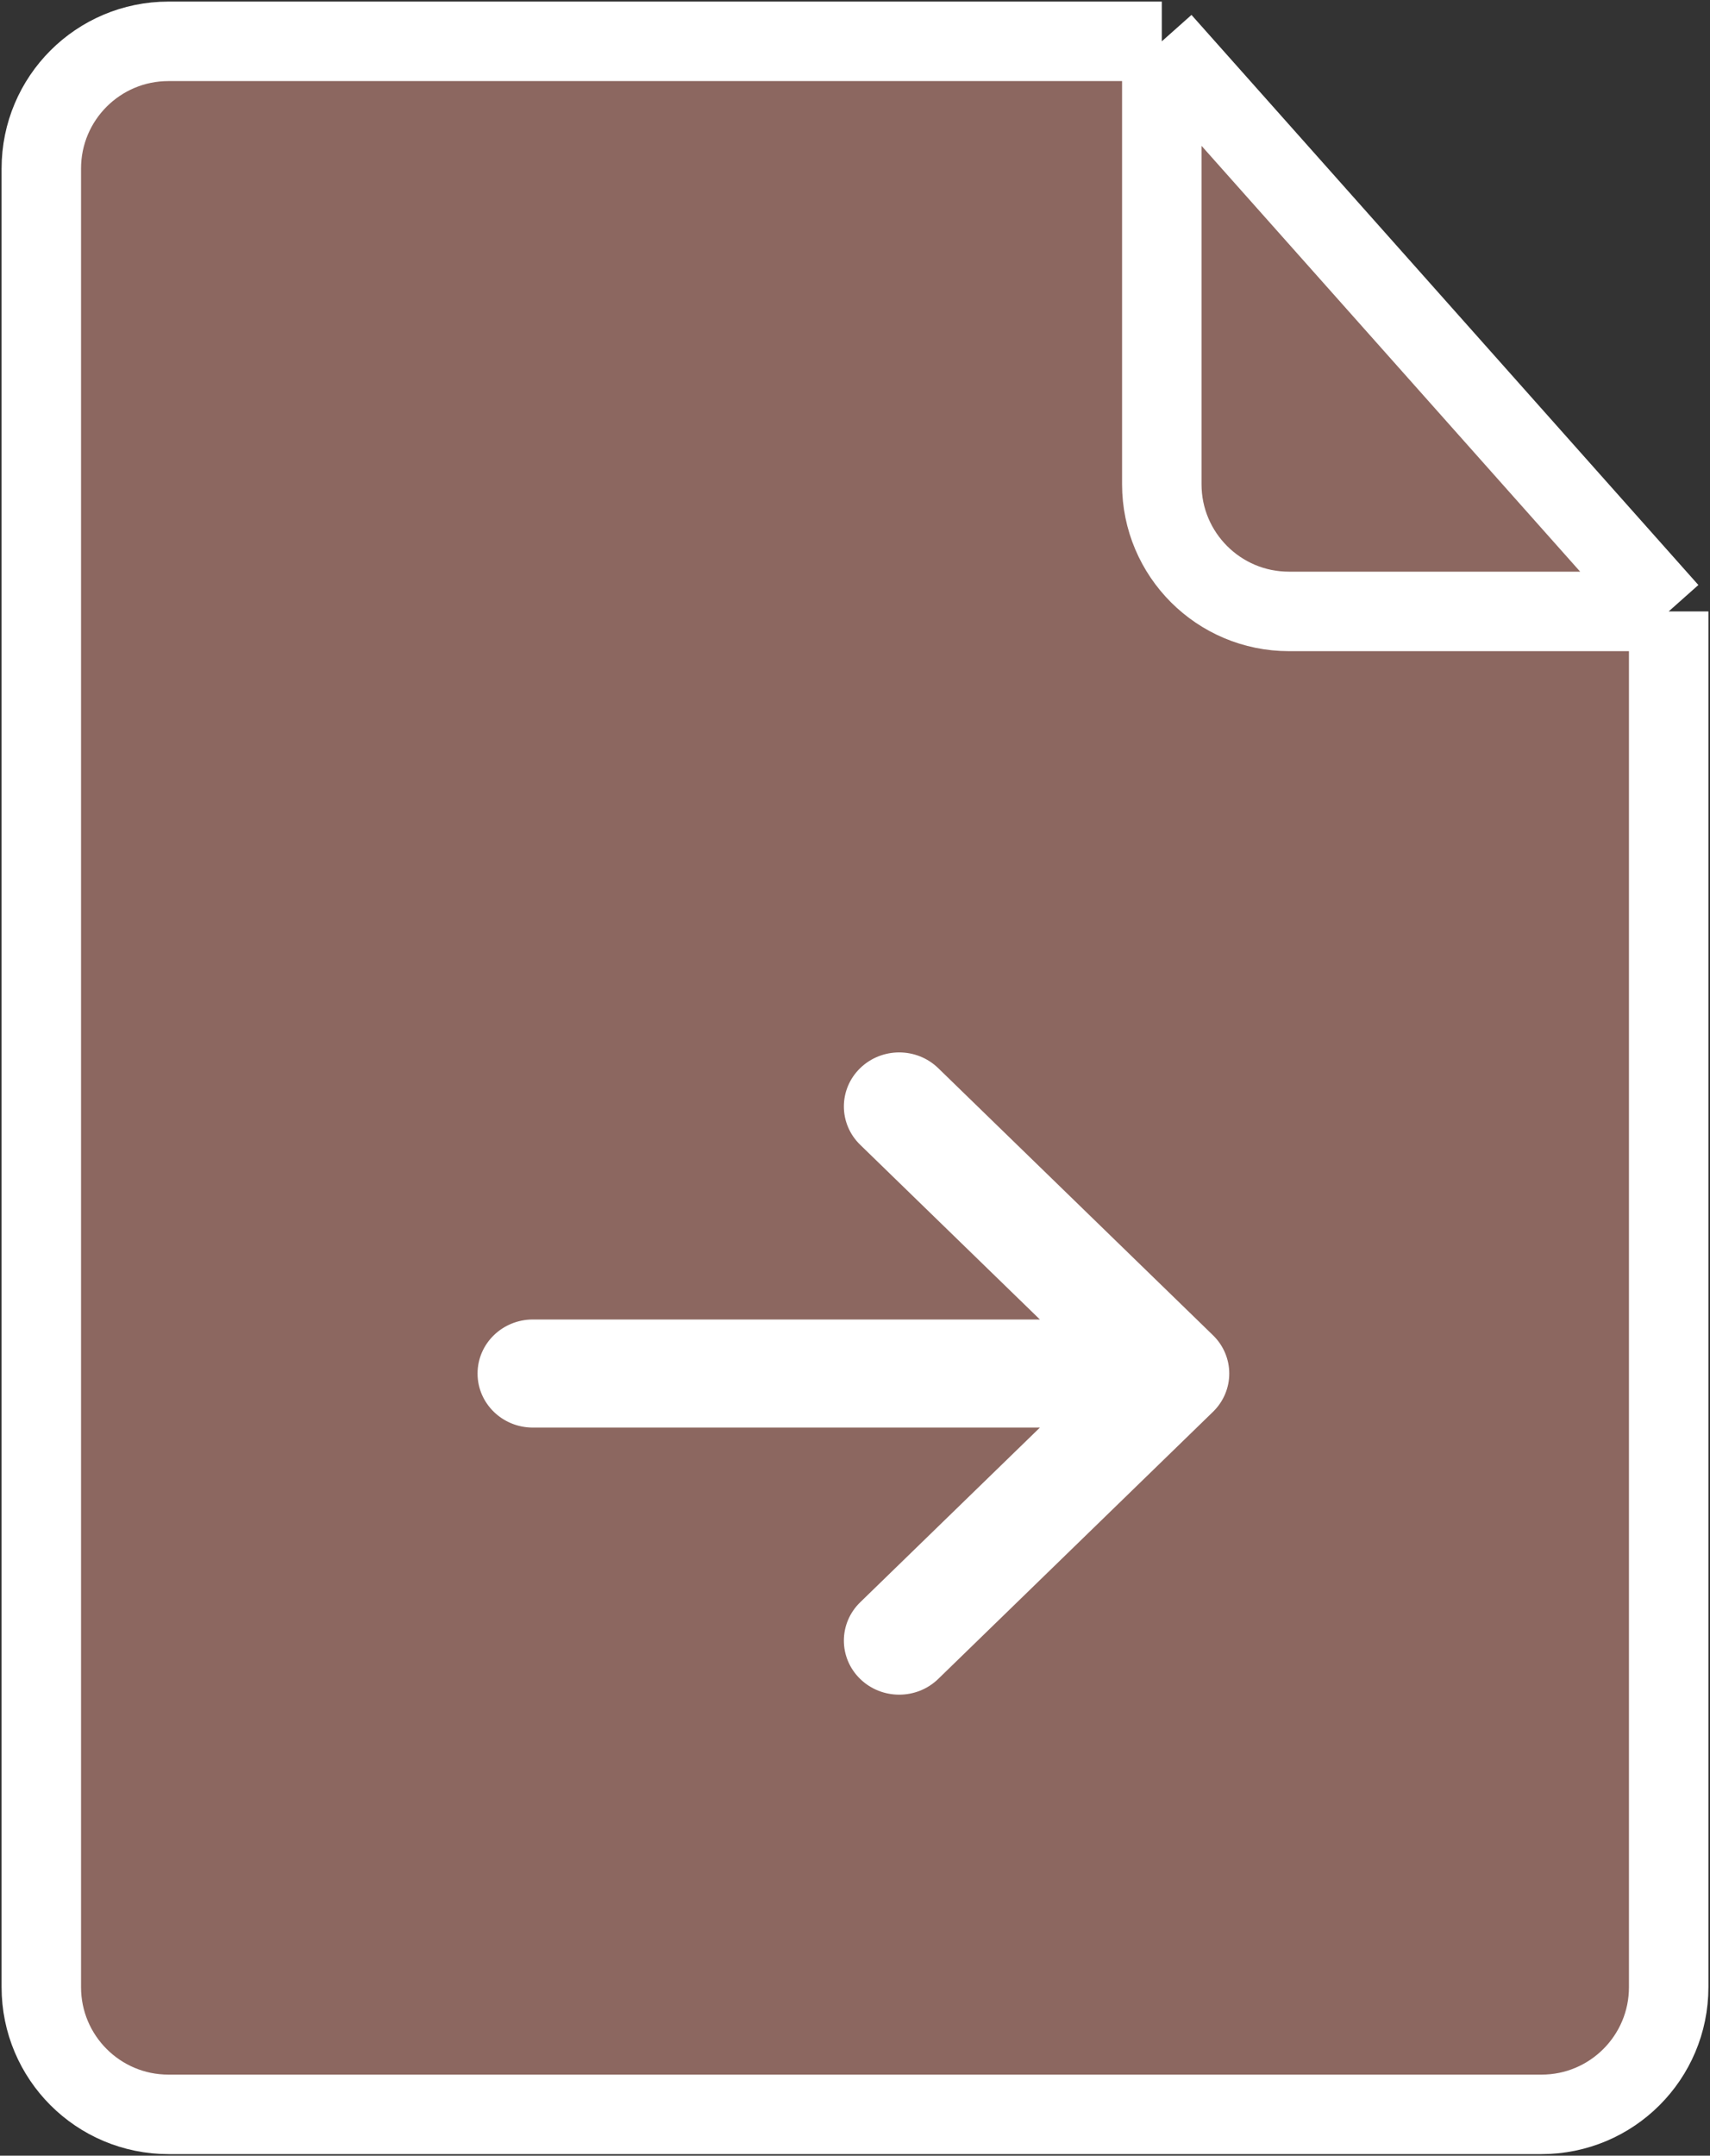 <svg width="538" height="678" viewBox="0 0 538 678" fill="none" xmlns="http://www.w3.org/2000/svg">
<rect x="0" y="0" width="538" height="678" fill="#333333" stroke="none"/>
<path d="M13 625V53C13 30.909 30.909 13 53 13H365.525L525 192.3V625C525 647.091 507.091 665 485 665H53C30.909 665 13 647.091 13 625Z" fill="#8C6760"/>
<path d="M525 192.3V625C525 647.091 507.091 665 485 665H53C30.909 665 13 647.091 13 625V53C13 30.909 30.909 13 53 13H365.525M525 192.3L365.525 13M525 192.3H405.525C383.433 192.3 365.525 174.391 365.525 152.3V13" stroke="white" stroke-width="25"/>
<path d="M271.674 358.975L330.868 416.5H167.656C158.912 416.5 151.75 423.399 151.75 432C151.75 440.601 158.912 447.5 167.656 447.5H330.868L271.674 505.025C265.442 511.081 265.442 520.919 271.674 526.975C277.882 533.008 287.93 533.008 294.138 526.975L380.576 442.975C386.808 436.919 386.808 427.081 380.576 421.025L294.138 337.025C287.93 330.992 277.882 330.992 271.674 337.025C265.442 343.081 265.442 352.919 271.674 358.975Z" fill="white" stroke="white" stroke-width="3" stroke-linecap="round" stroke-linejoin="round"/>
</svg>
